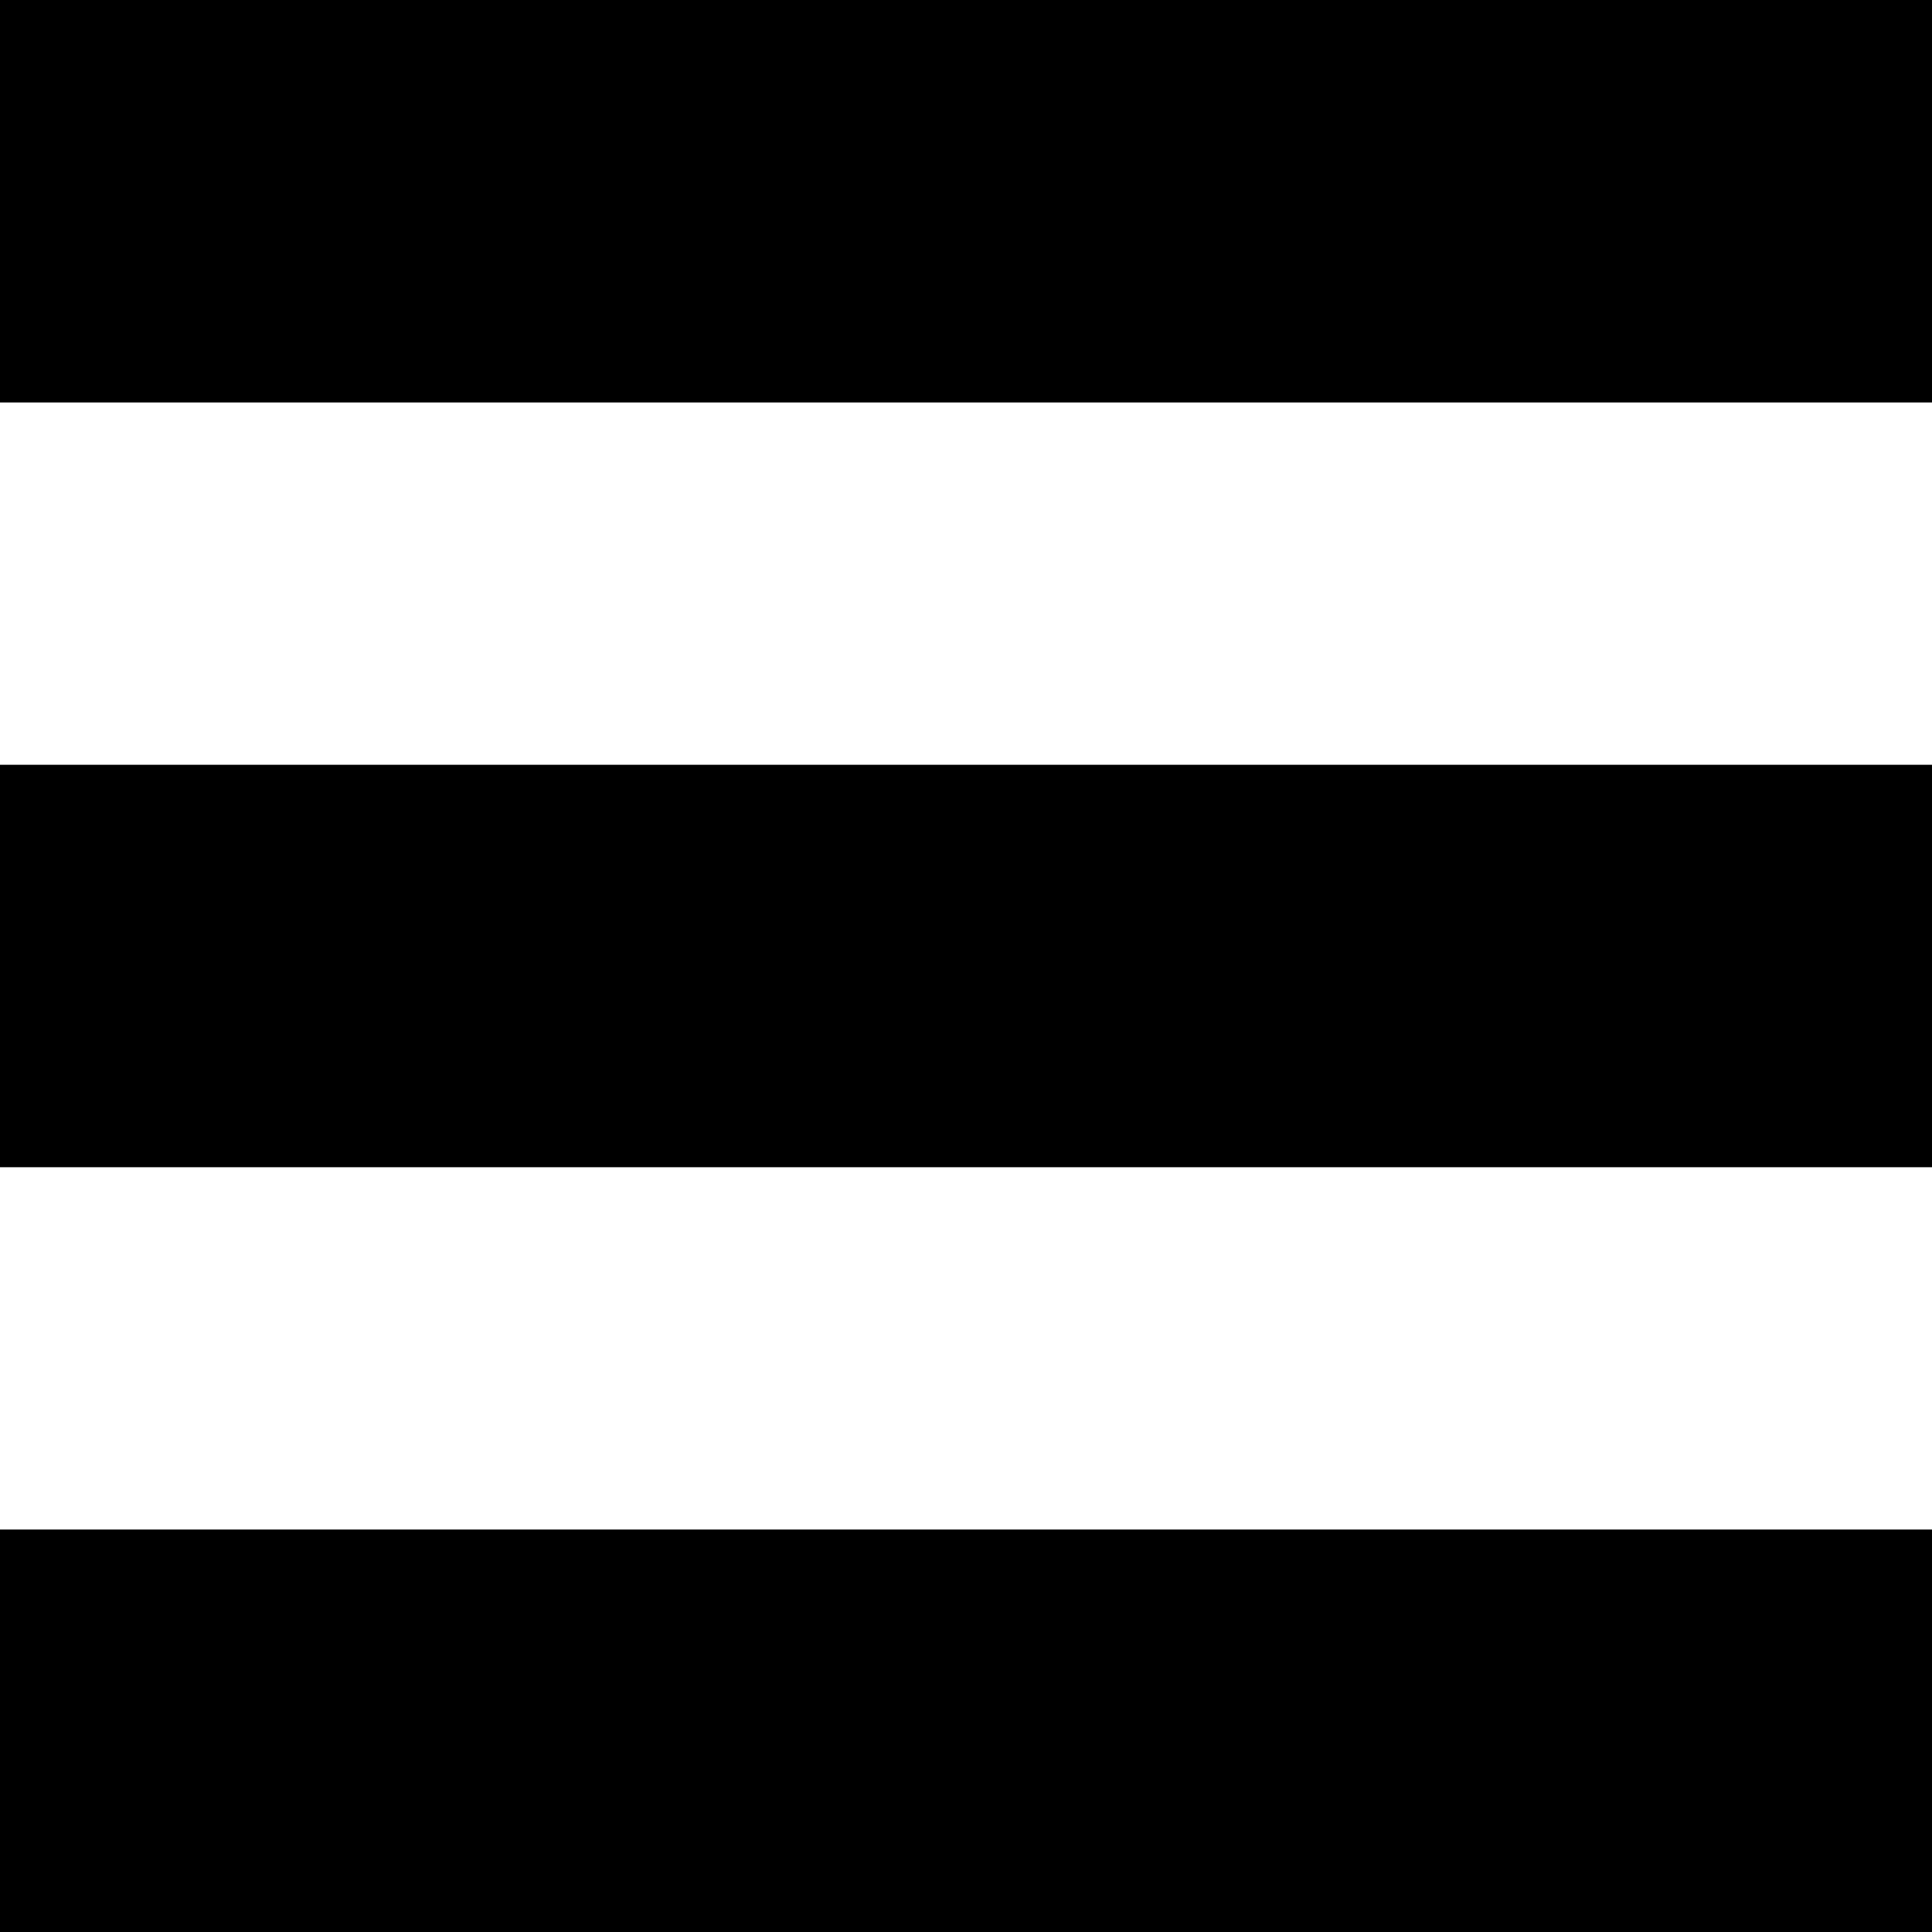<!-- Generated by IcoMoon.io -->
<svg version="1.1" xmlns="http://www.w3.org/2000/svg" width="32" height="32" viewBox="0 0 32 32">
<title>hamburger-icon</title>
<path d="M0 0h32v6.666h-32v-6.666z"></path>
<path d="M0 12.667h32v6.666h-32v-6.666z"></path>
<path d="M0 25.334h32v6.666h-32v-6.666z"></path>
</svg>
